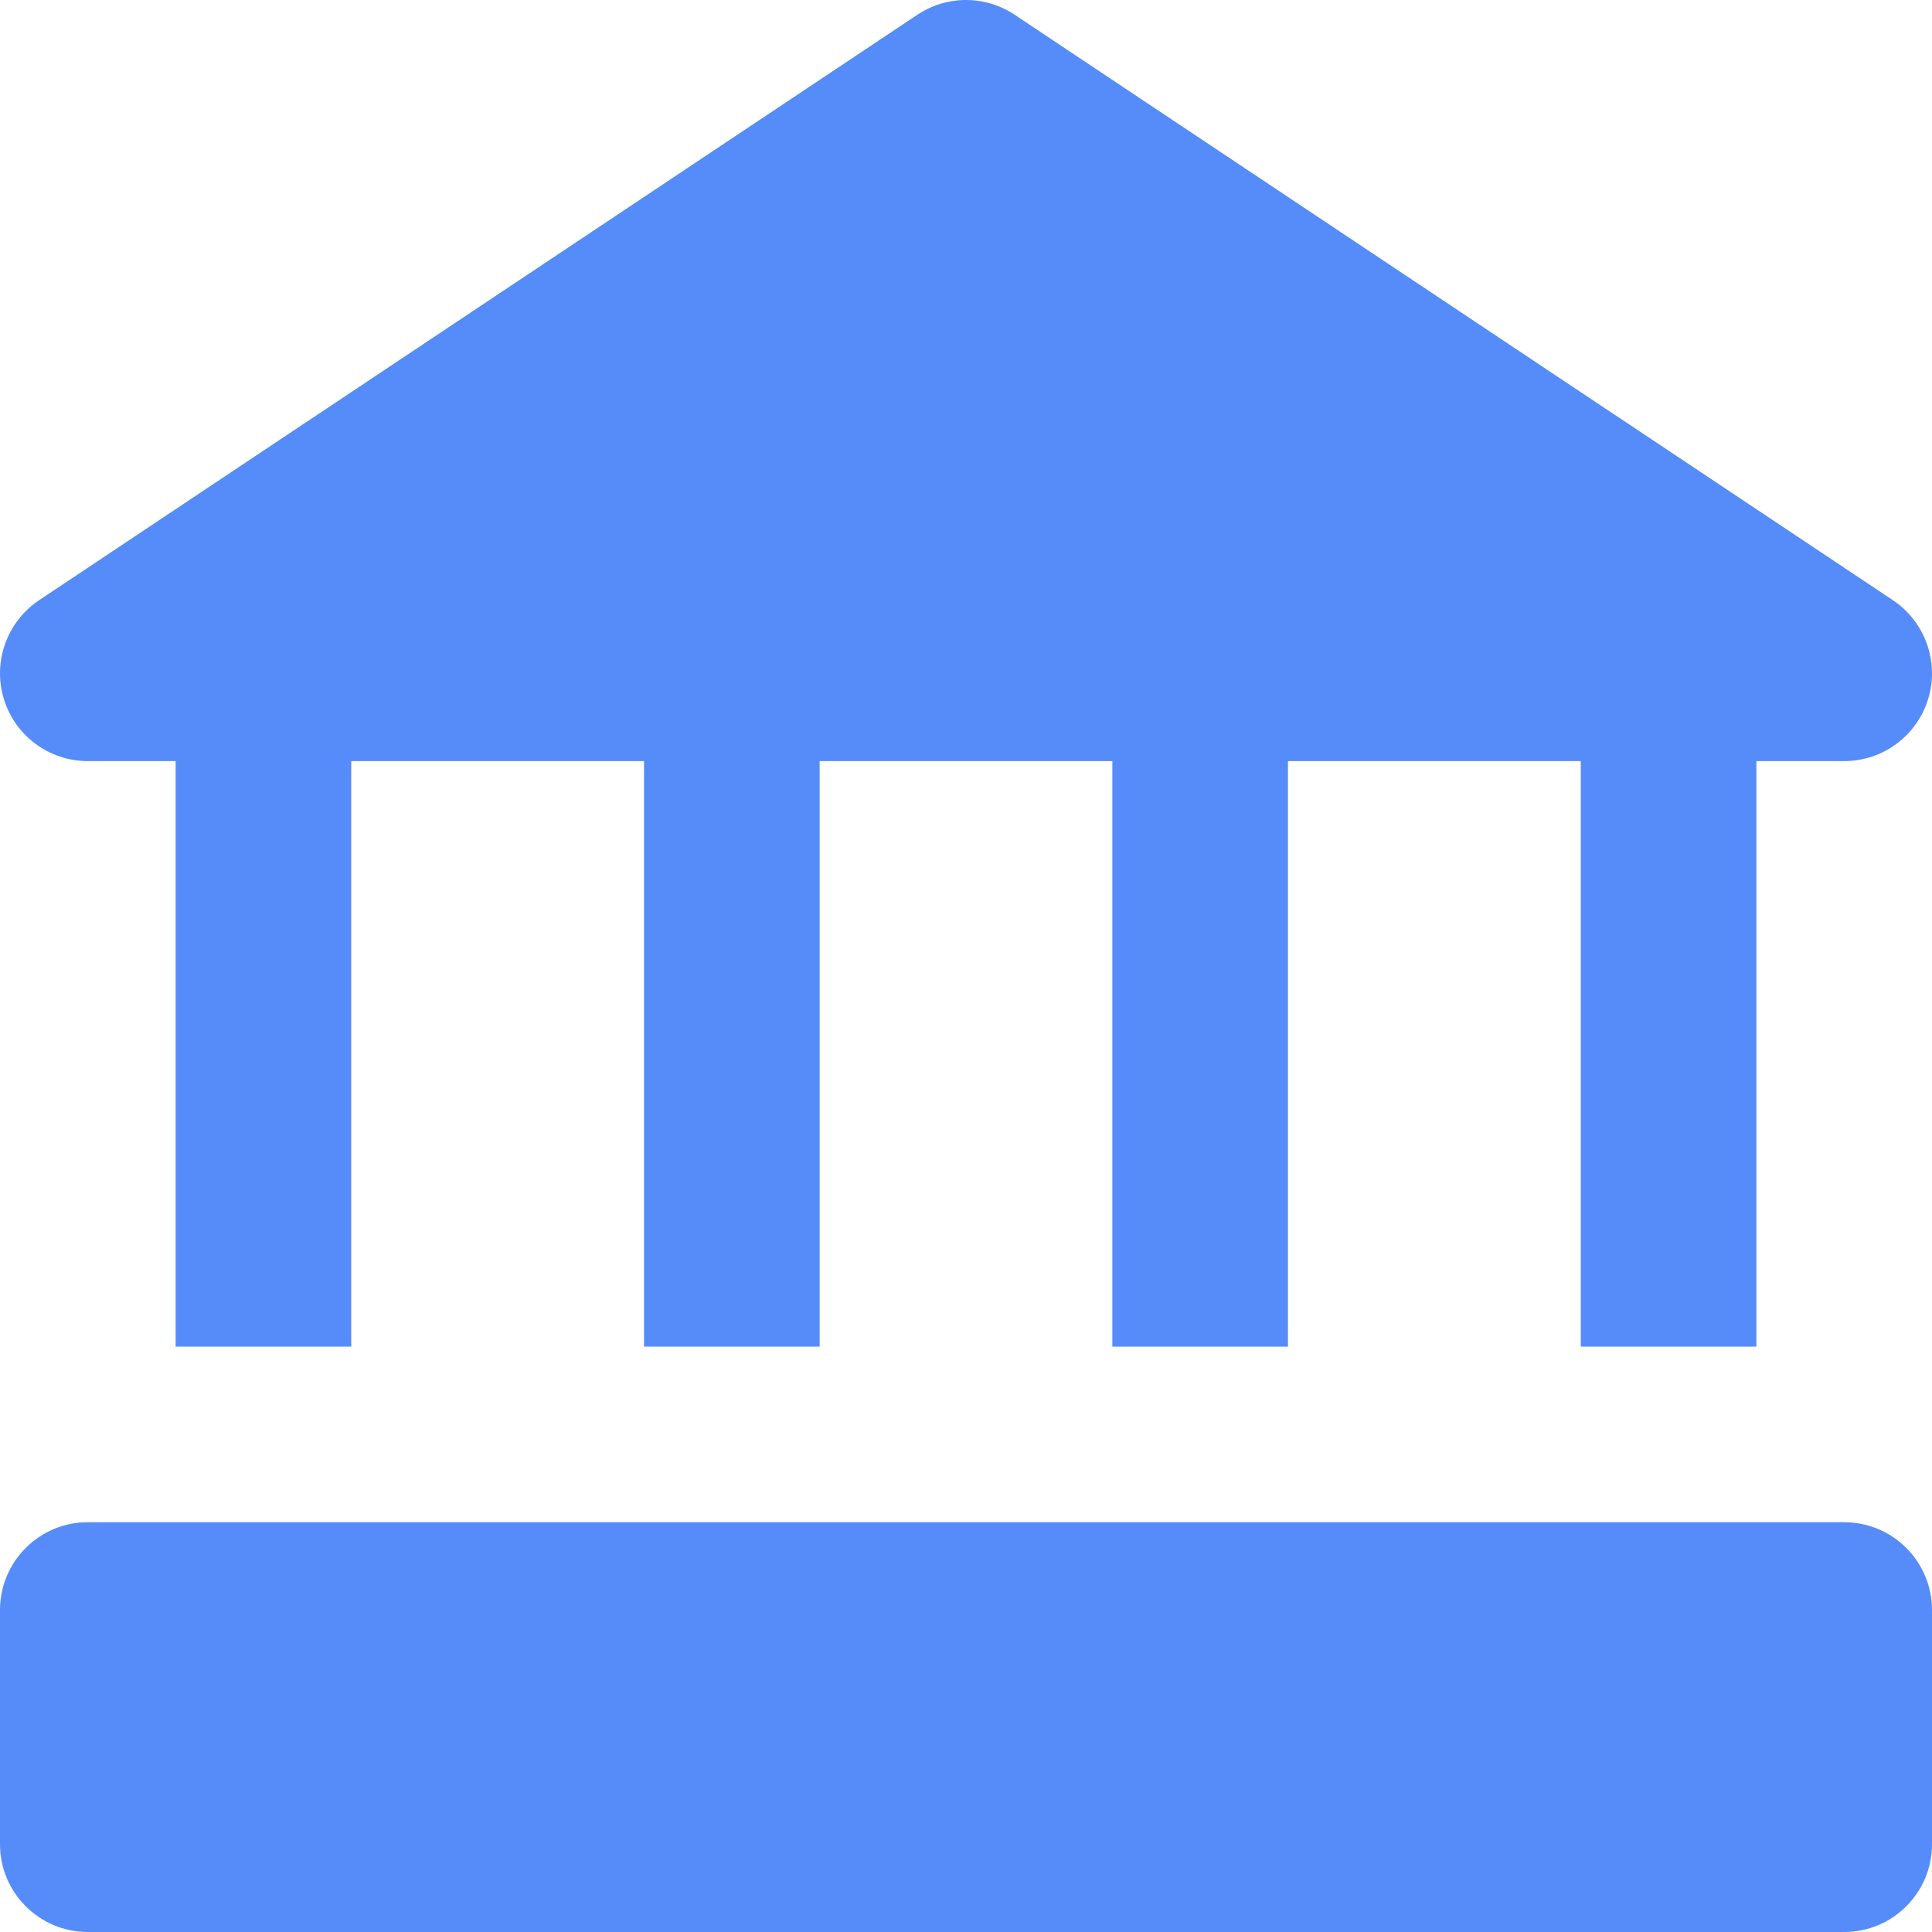 <svg width="20" height="20" viewBox="0 0 20 20" fill="none" xmlns="http://www.w3.org/2000/svg">
<g clip-path="url(#clip0_4_354)">
<path d="M0.909 7.879H1.818V13.94H3.636V7.879H6.667V13.94H8.485V7.879H11.515V13.94H13.333V7.879H16.364V13.94H18.182V7.879H19.091C19.491 7.879 19.845 7.617 19.961 7.233C20.077 6.85 19.928 6.436 19.595 6.213L10.504 0.153C10.199 -0.051 9.801 -0.051 9.496 0.153L0.405 6.213C0.072 6.436 -0.077 6.85 0.039 7.233C0.155 7.617 0.509 7.879 0.909 7.879Z" fill="#568CF9"/>
<path d="M19.091 15.758H18.182H16.364H13.334H11.515H8.485H6.667H3.637H1.818H0.909C0.407 15.758 0 16.165 0 16.667V19.091C0 19.593 0.407 20 0.909 20H19.091C19.593 20 20 19.593 20 19.091V16.667C20 16.165 19.593 15.758 19.091 15.758Z" fill="#568CF9"/>
</g>
<defs>
<clipPath id="clip0_4_354">
<rect width="20" height="20" fill="white"/>
</clipPath>
</defs>
</svg>
